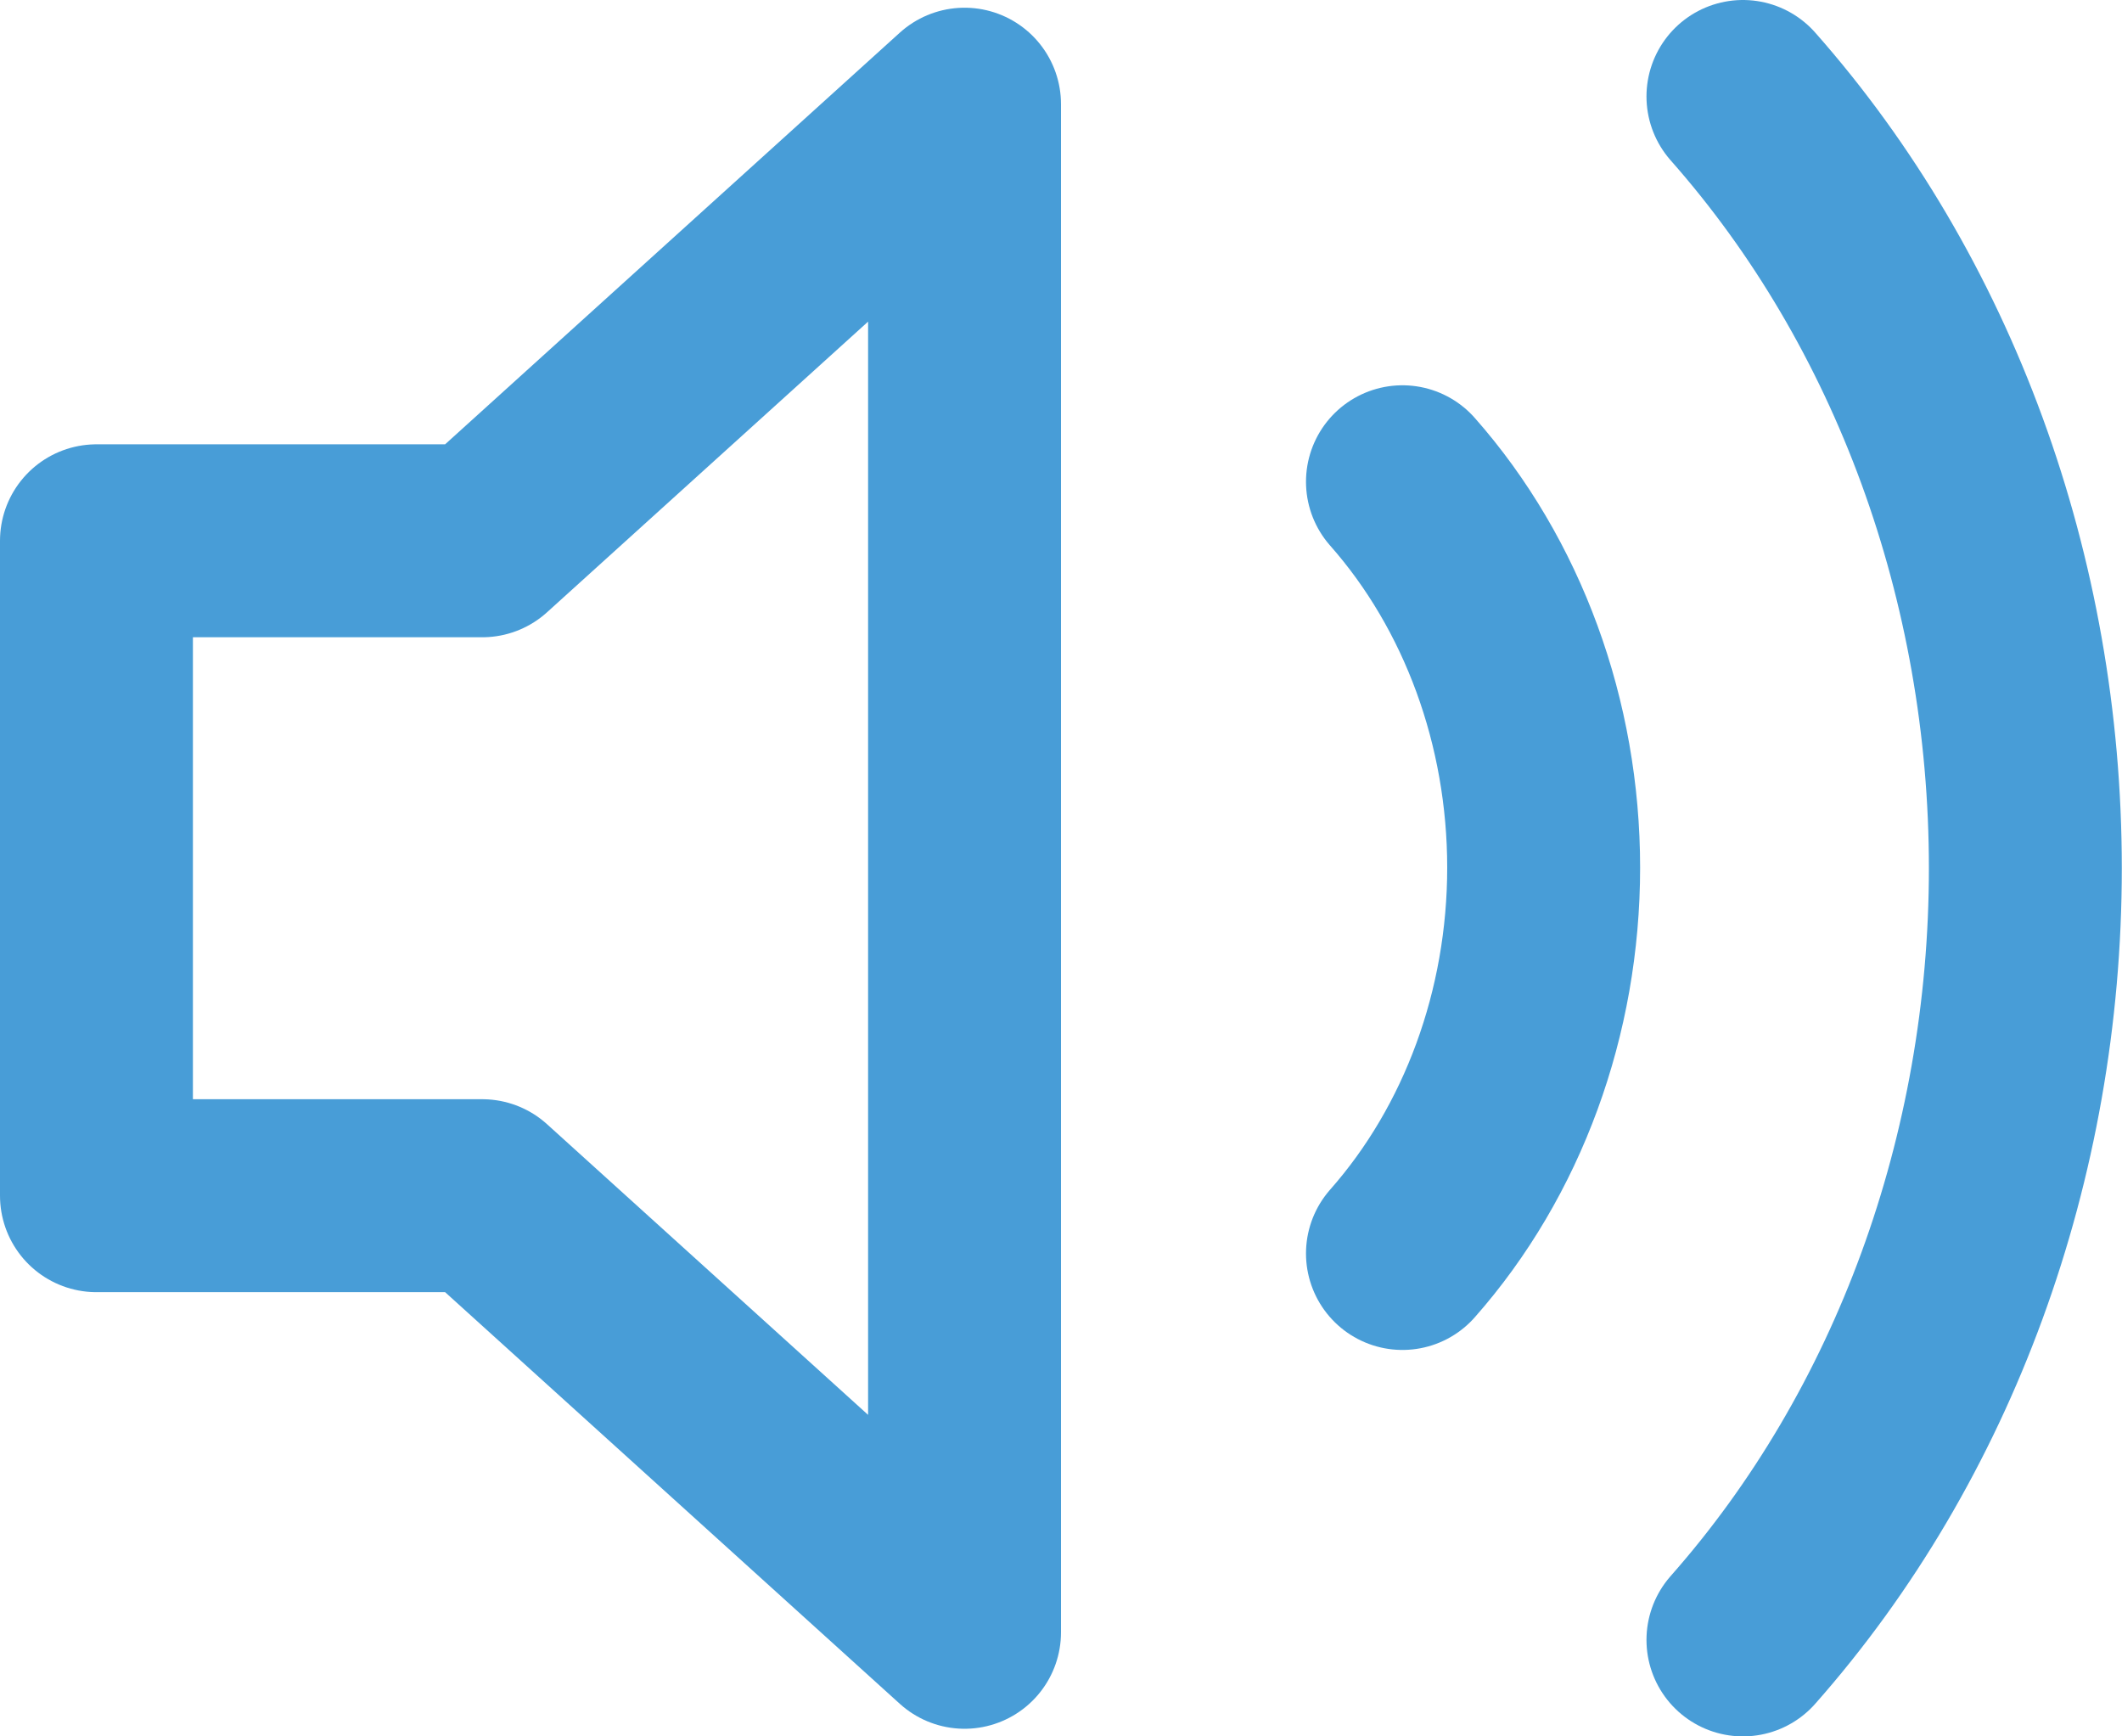 <svg width="22" height="18" viewBox="0 0 22 18" fill="none" xmlns="http://www.w3.org/2000/svg">
<path d="M10 1.08L5 5.606H1V12.395H5L10 16.921V1.08Z" stroke="#489DD7" stroke-width="2" stroke-linecap="round" stroke-linejoin="round"/>
<path d="M18.07 1C19.945 3.122 20.998 6 20.998 9C20.998 12 19.945 14.878 18.07 17M14.54 4.994C15.477 6.055 16.004 7.494 16.004 8.994C16.004 10.495 15.477 11.933 14.54 12.994" stroke="#489DD7" stroke-width="2" stroke-linecap="round" stroke-linejoin="round"/>
</svg>
